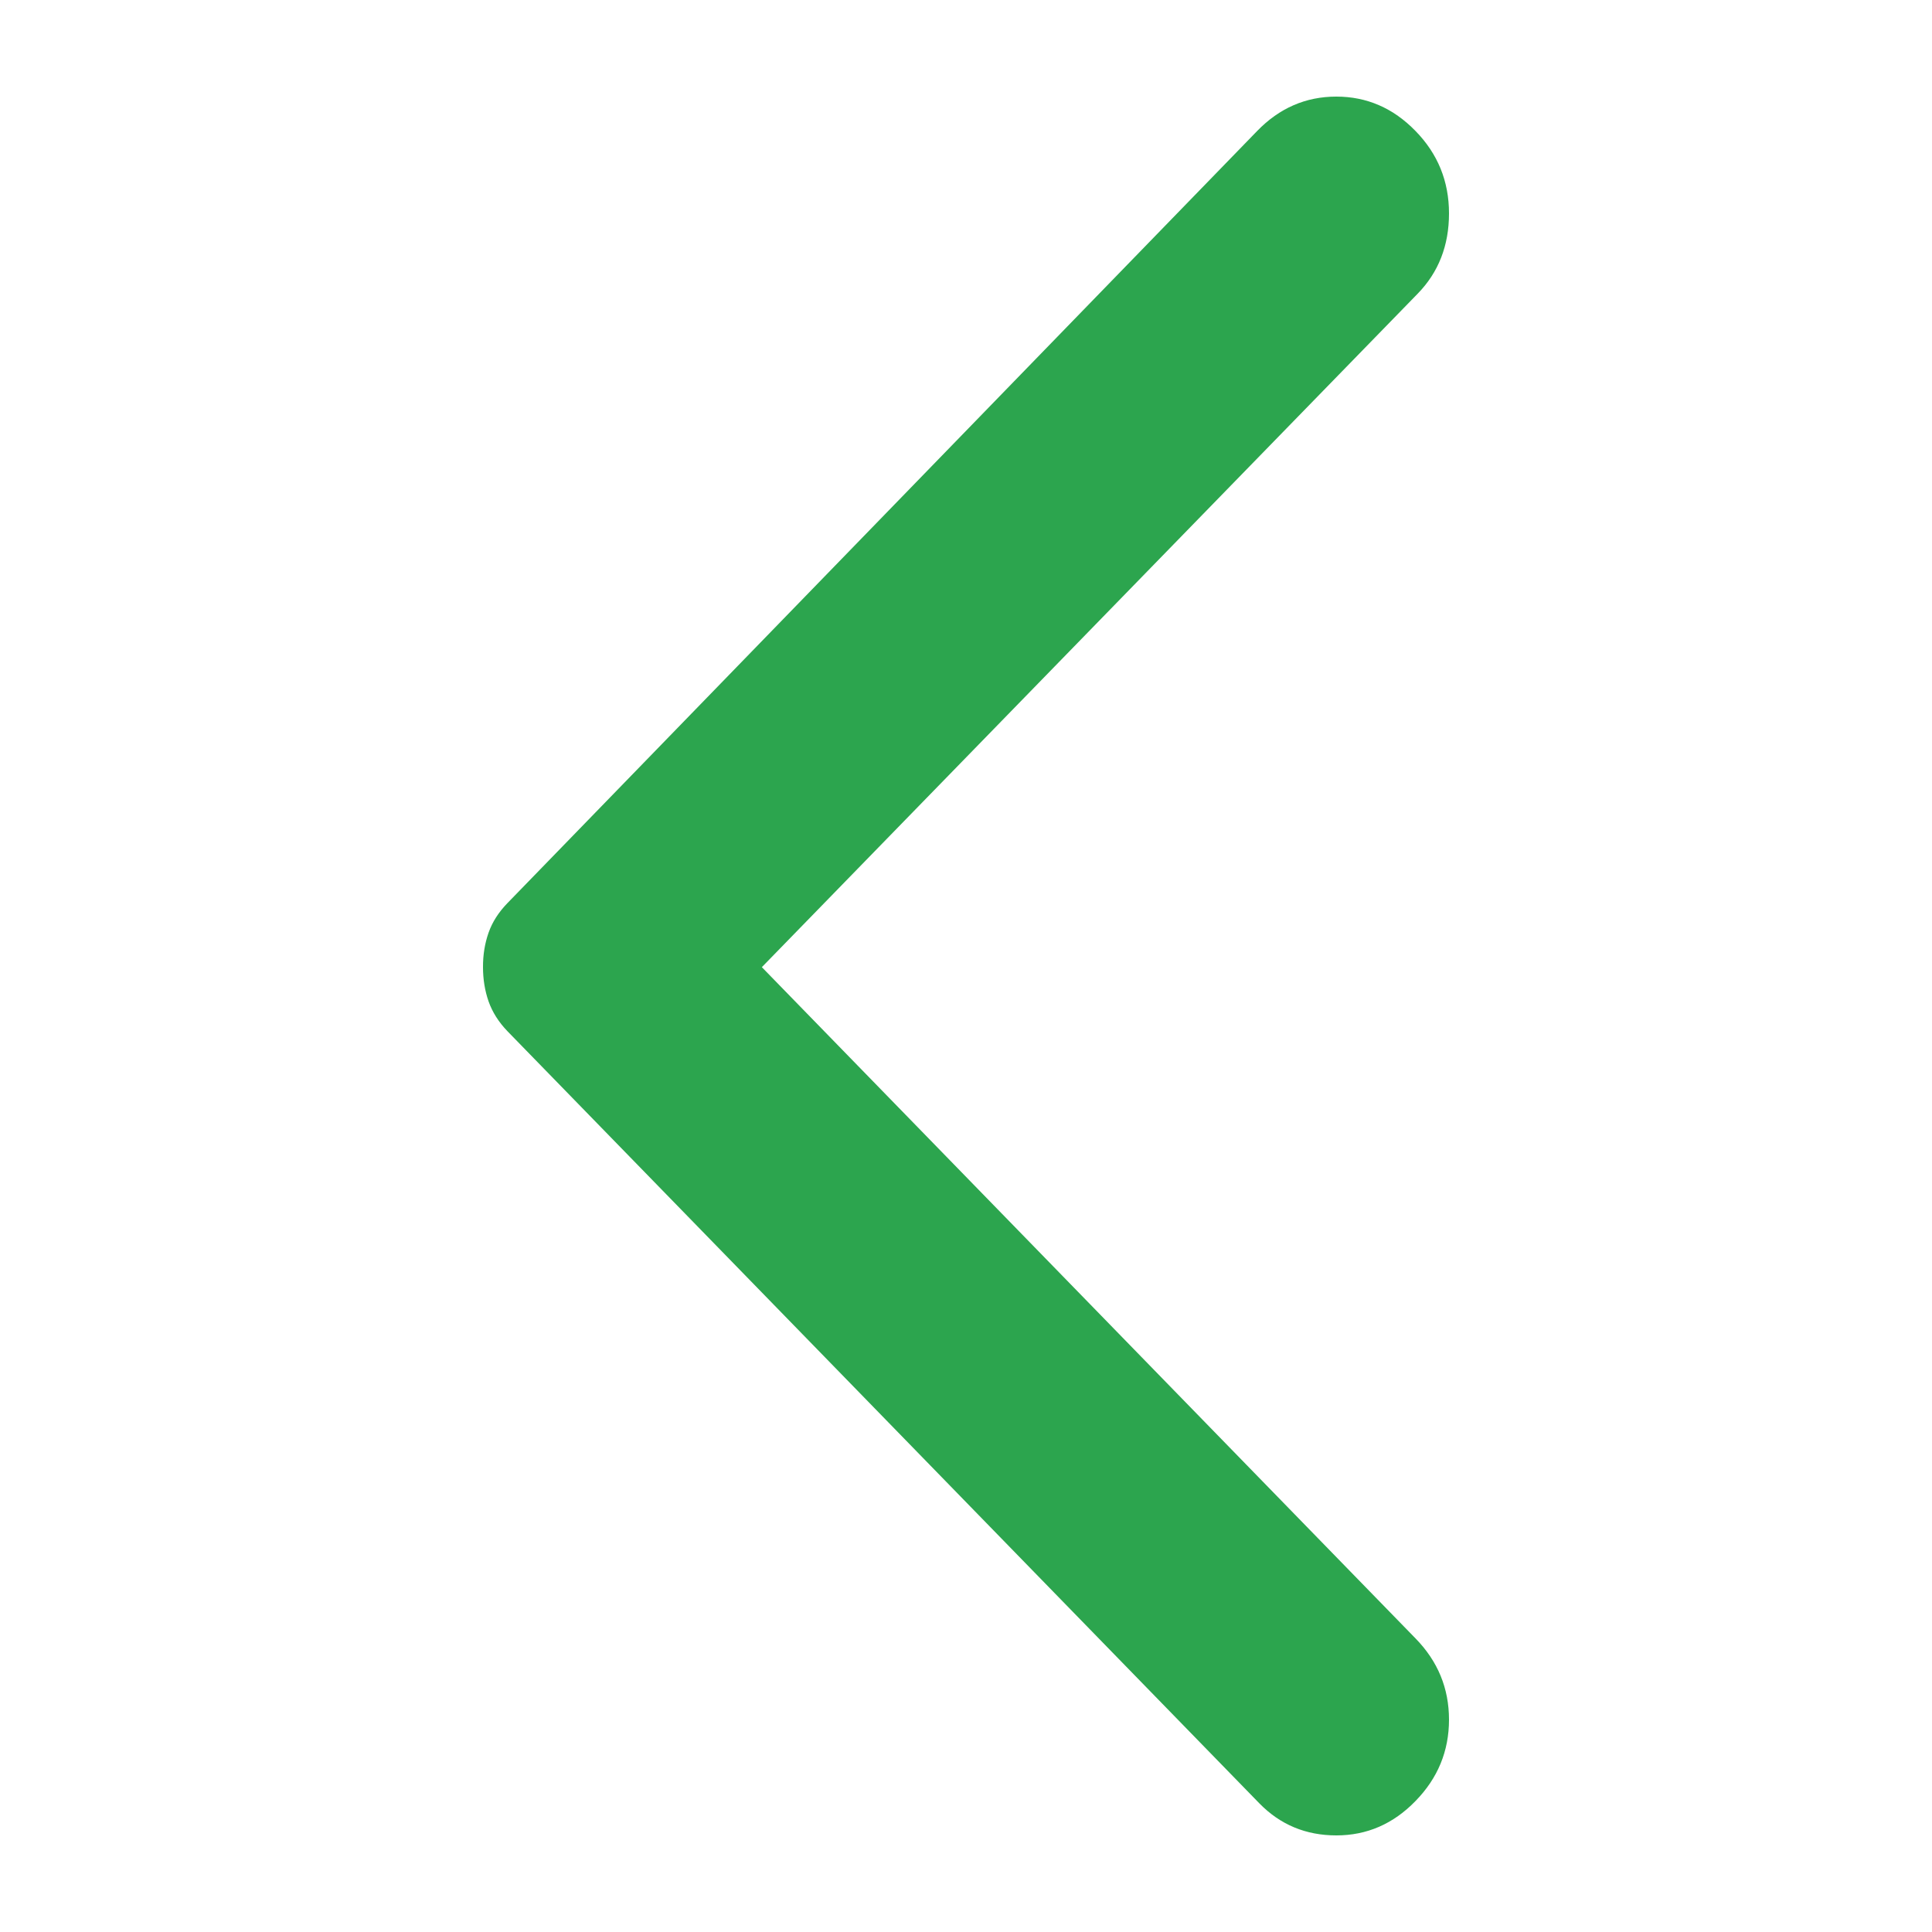 <svg width="30" height="30" viewBox="0 0 30 30" fill="none" xmlns="http://www.w3.org/2000/svg">
<path d="M21.98 27.966C22.327 27.611 22.5 27.189 22.5 26.703C22.5 26.216 22.327 25.796 21.98 25.441L11.83 15.018L22.015 4.559C22.338 4.227 22.5 3.812 22.5 3.314C22.5 2.816 22.327 2.389 21.98 2.034C21.634 1.678 21.224 1.5 20.75 1.5C20.276 1.5 19.866 1.678 19.521 2.034L7.881 14.022C7.743 14.164 7.644 14.318 7.586 14.484C7.528 14.65 7.499 14.828 7.5 15.018C7.5 15.207 7.529 15.385 7.587 15.551C7.646 15.717 7.743 15.871 7.881 16.014L19.555 28.002C19.879 28.334 20.277 28.5 20.751 28.5C21.225 28.5 21.635 28.322 21.98 27.966Z" fill="#2CA54E"/>
</svg>
